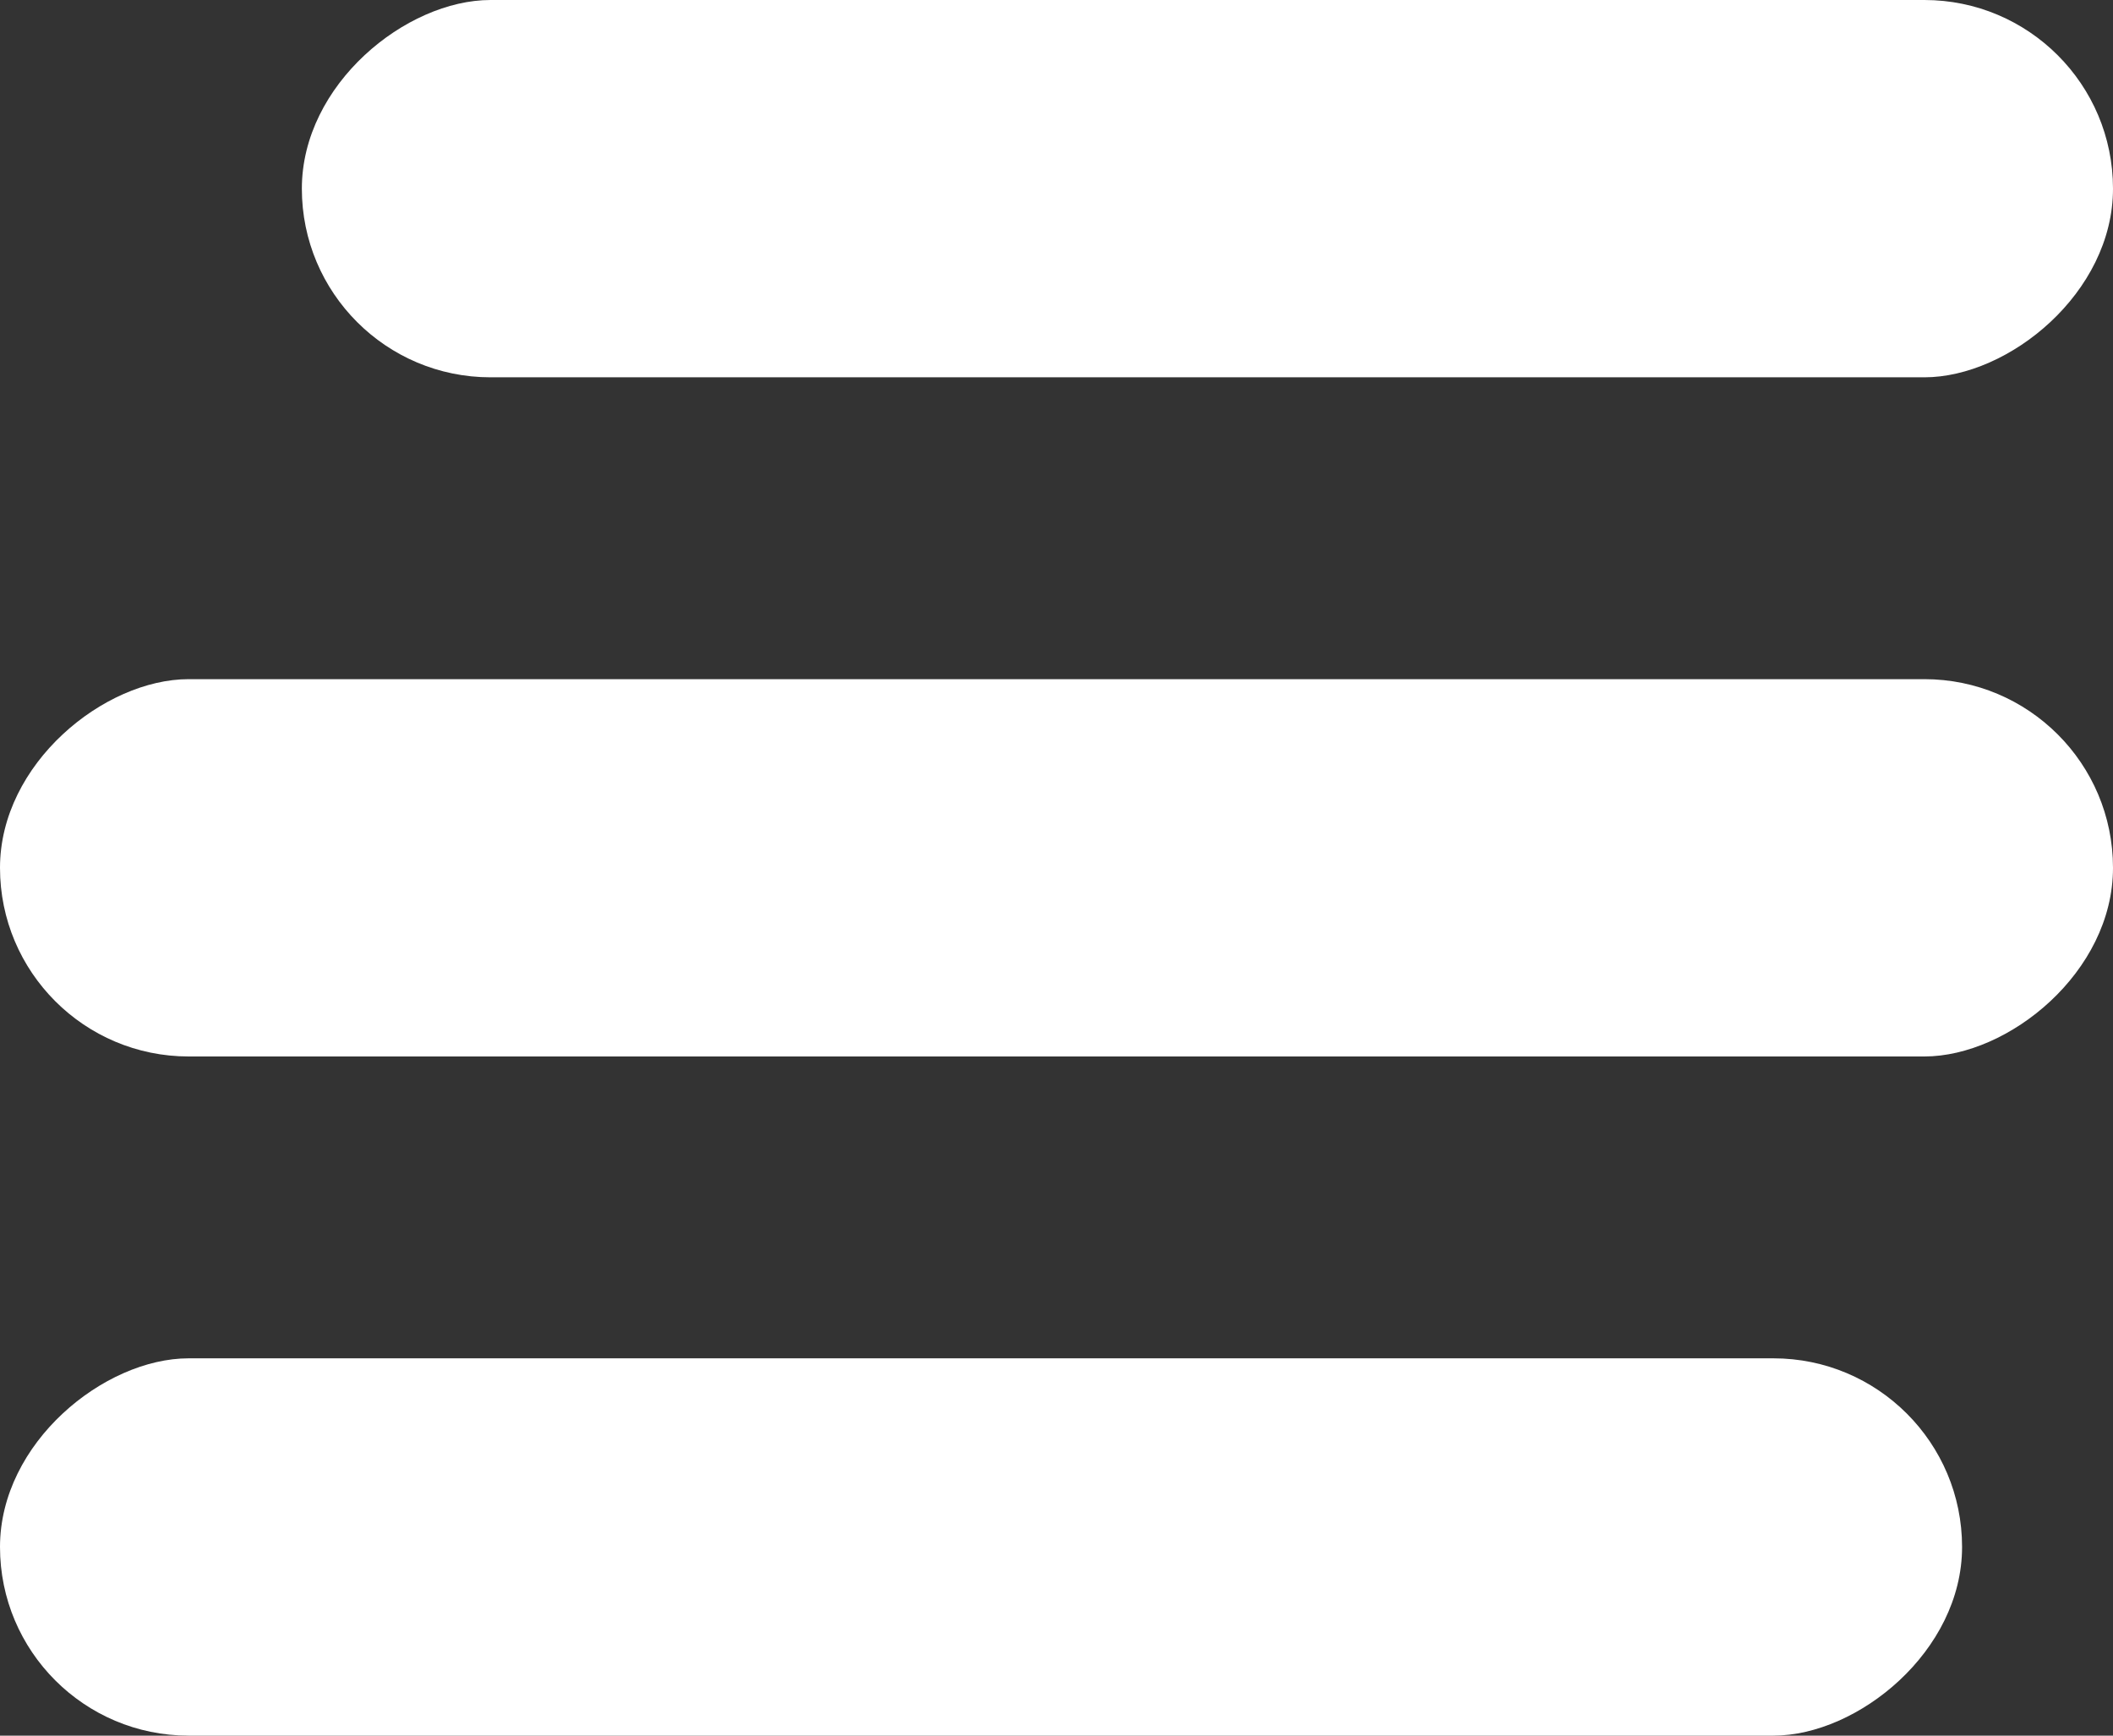<svg width="28" height="23" viewBox="0 0 28 23" fill="none" xmlns="http://www.w3.org/2000/svg">
<rect x="0" y="0" width="28" height="23" fill="#333333" stroke="none"/>
<rect x="28" width="5" height="24" rx="2.5" transform="rotate(90 28 0)" fill="white"/>
<rect x="28" y="9" width="5" height="28" rx="2.5" transform="rotate(90 28 9)" fill="white"/>
<rect x="26" y="18" width="5" height="26" rx="2.5" transform="rotate(90 26 18)" fill="white"/>
</svg>
